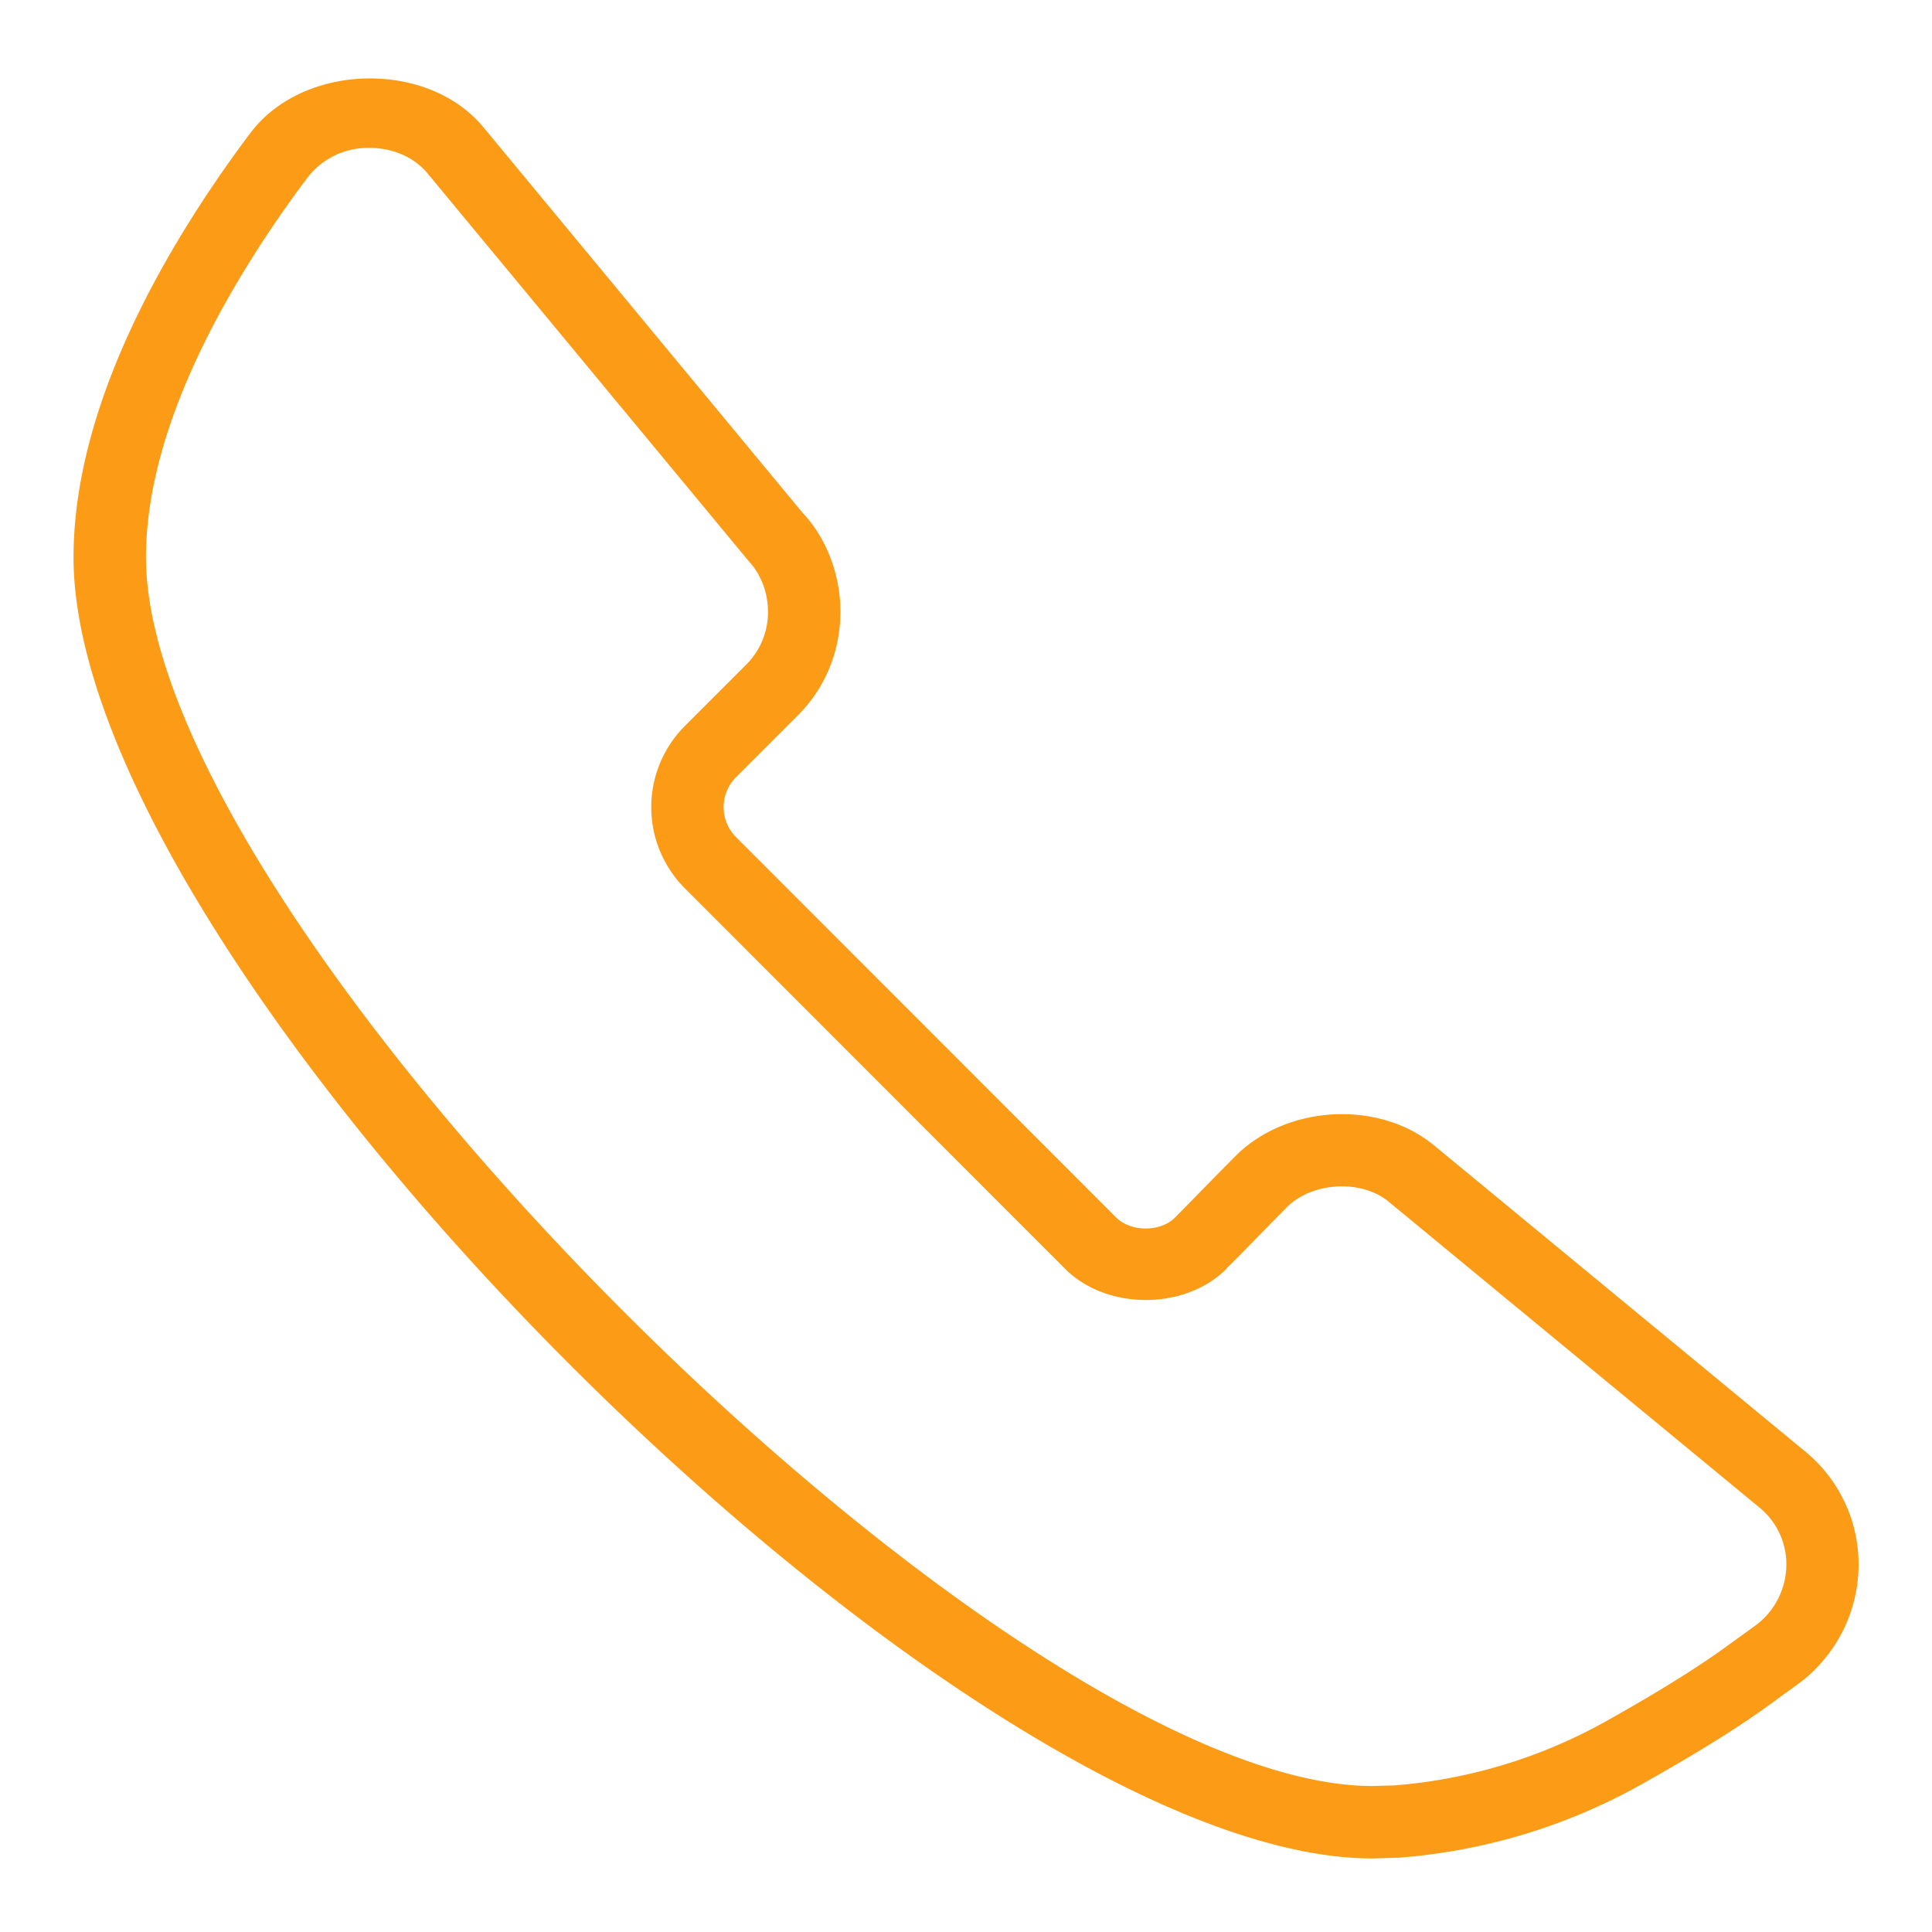 <svg class="icon" viewBox="0 0 1024 1024" xmlns="http://www.w3.org/2000/svg" width="200" height="200"><defs><style/></defs><path d="M957.696 770.048l-197.504-162.88c-28.544-23.68-76.16-21.888-103.872 4.096-2.176 2.112-15.36 15.488-24.576 24.96l-8.96 9.088c-7.616 7.744-23.36 7.808-31.232-.064l-201.472-201.6a22.464 22.464 0 0 1 0-31.68l32.832-32.832c14.528-14.528 22.528-34.048 22.528-54.976 0-19.84-7.616-39.296-20.096-52.416L256.128 67.328c-29.568-35.584-95.168-33.984-123.136 2.816l-3.2 4.224c-41.408 56.064-90.816 139.904-90.816 221.056 0 219.136 469.696 689.6 688.448 689.6h.256l13.312-.384a311.04 311.04 0 0 0 128.256-38.464c30.656-17.152 53.44-31.36 71.424-44.672l4.736-3.456c3.968-2.816 8.896-6.4 11.072-8.128 18.176-15.168 28.608-37.312 28.608-60.736a77.44 77.44 0 0 0-27.392-59.136zm-25.472 90.112c-1.536 1.28-5.824 4.288-9.984 7.296l-4.16 3.008c-16.896 12.48-38.4 25.92-67.584 42.24a273.728 273.728 0 0 1-111.488 33.6l-11.84.32c-194.496-.32-649.792-456.512-649.792-651.2 0-70.72 45.312-146.816 83.136-198.016l3.072-4.032a40.448 40.448 0 0 1 32.32-14.976c12.352 0 23.552 4.928 30.656 13.44l170.048 205.312c6.656 7.04 10.432 16.896 10.432 27.008A39.168 39.168 0 0 1 395.776 352l-32.832 32.832a60.864 60.864 0 0 0 0 85.952L564.352 672.32c22.016 22.272 63.872 22.272 85.888 0l-.128-.128c2.304-2.112 5.184-5.056 9.152-9.088 8.96-9.152 21.632-22.144 23.552-24 13.696-12.736 38.848-13.888 53.056-2.304l197.312 162.752a38.848 38.848 0 0 1 13.632 29.76 40.512 40.512 0 0 1-14.592 30.848z" fill="#FC9B16"/></svg>